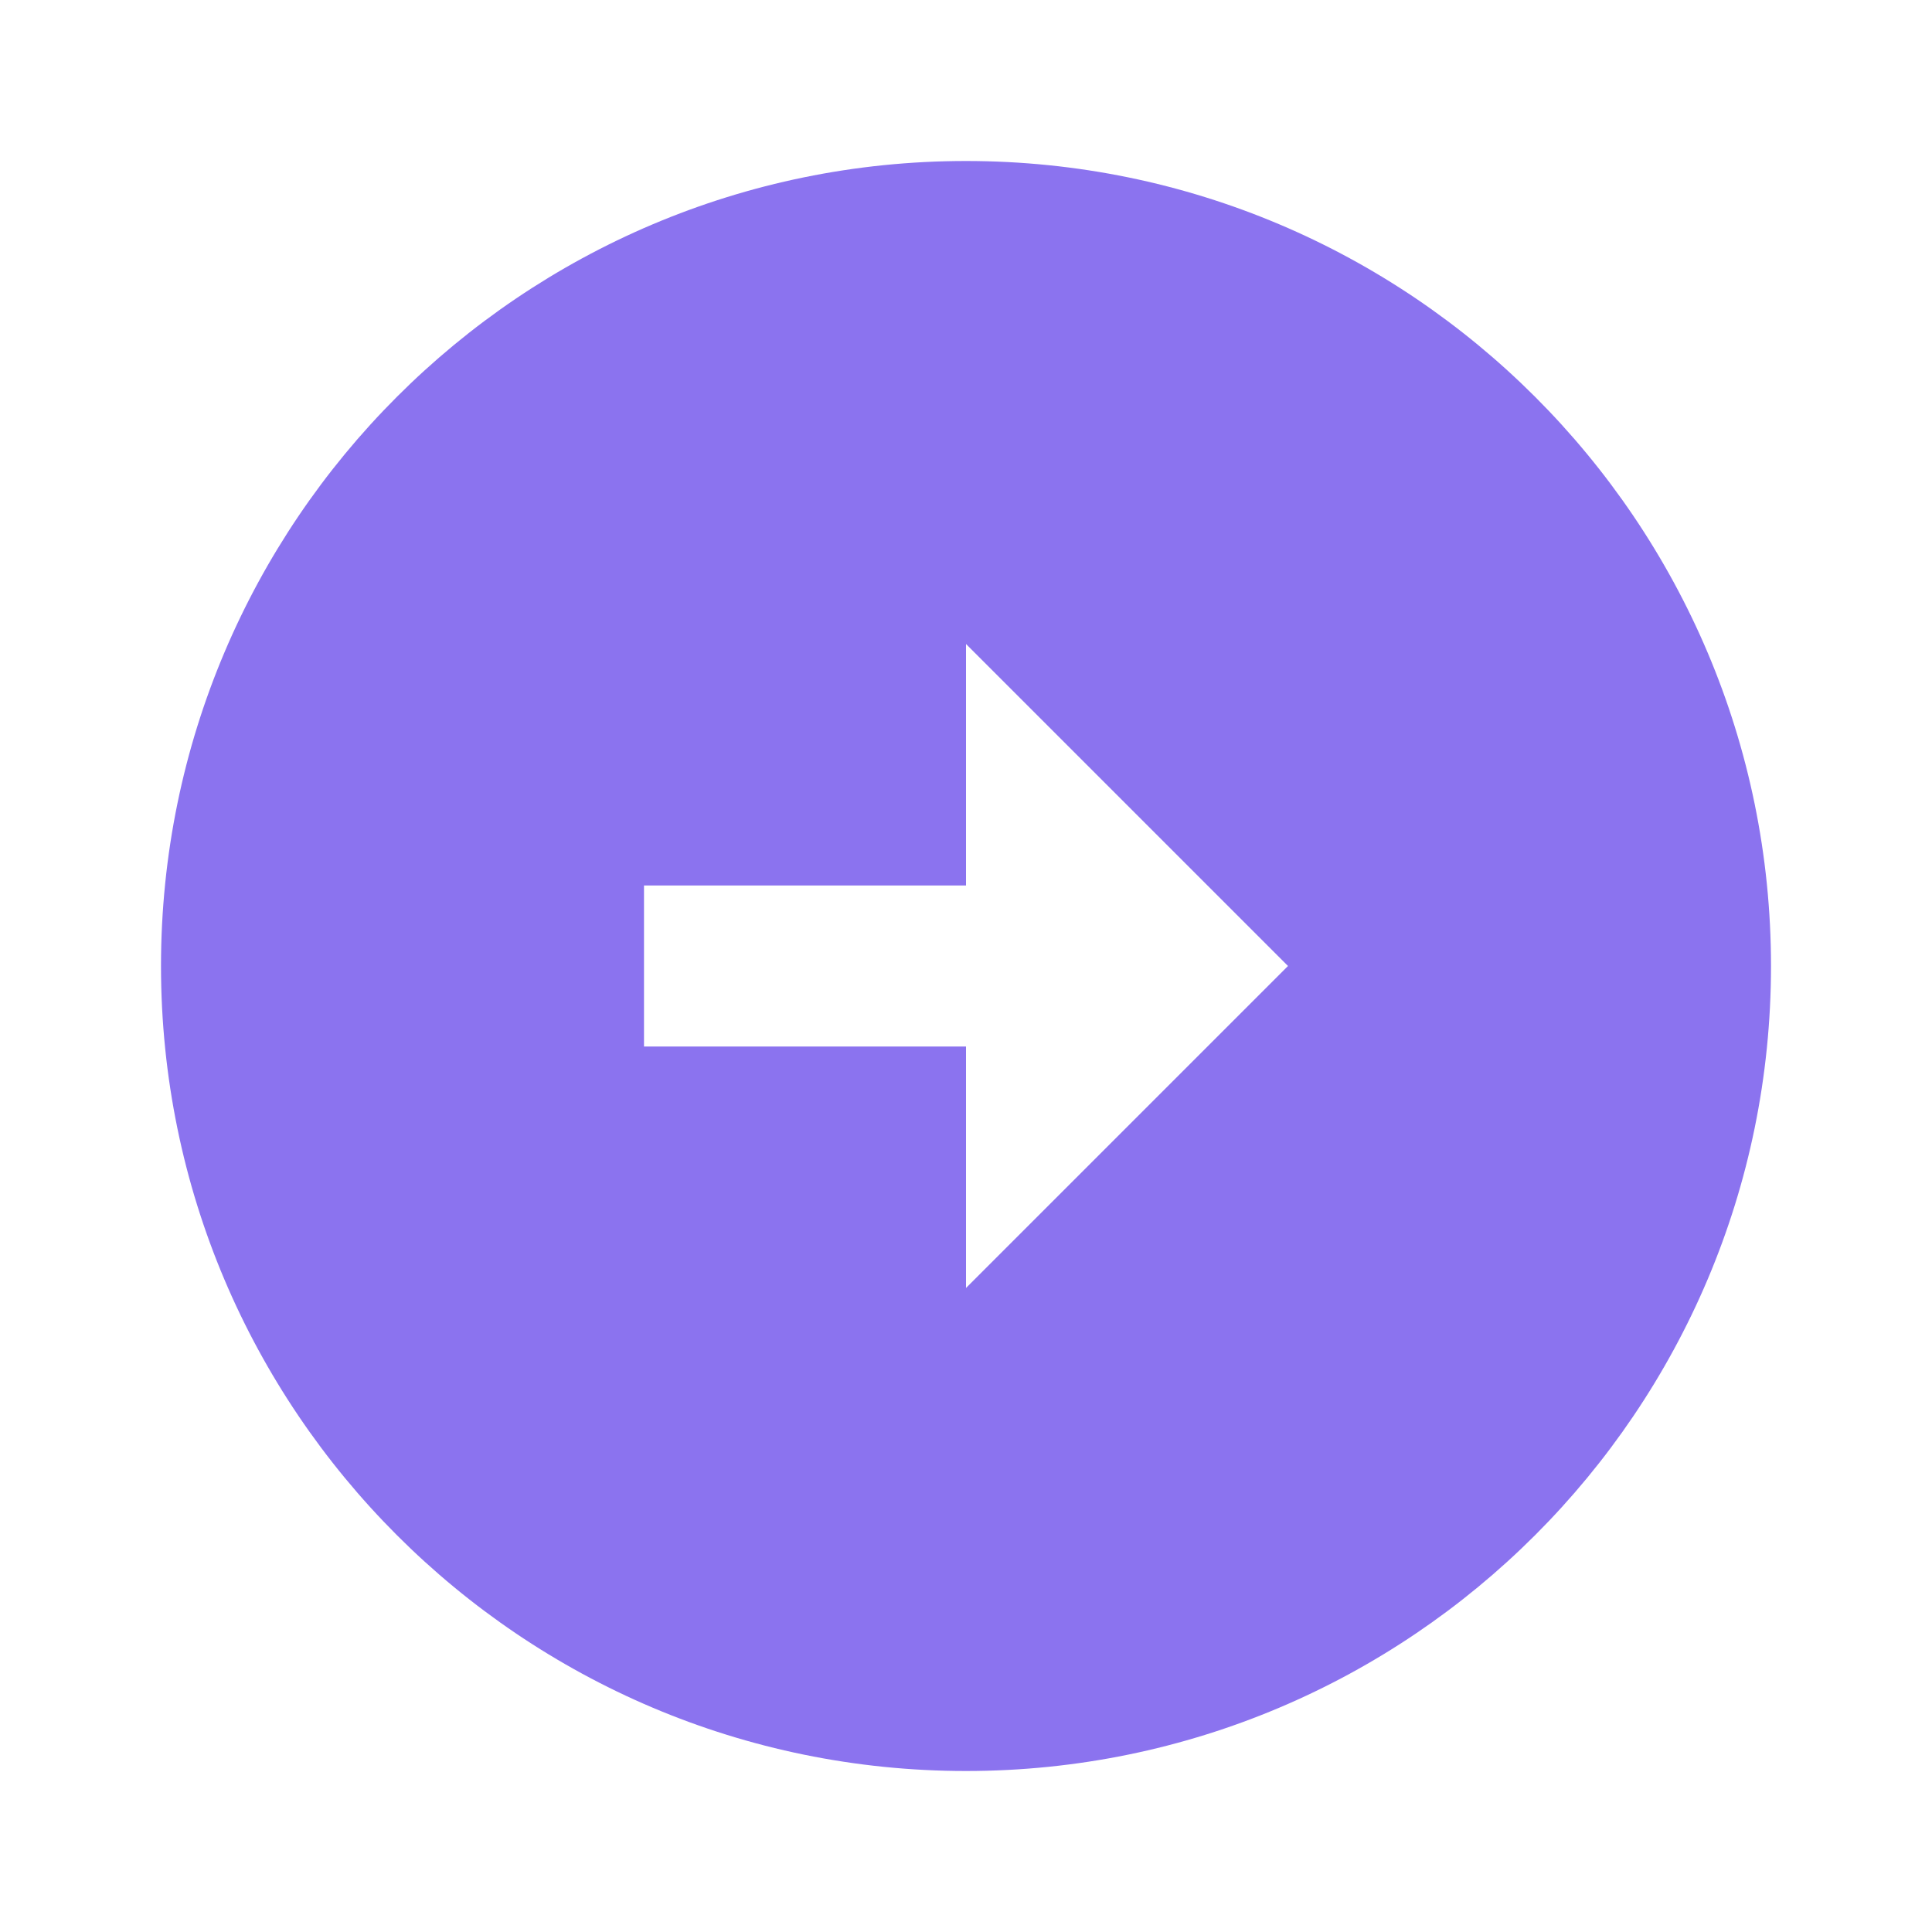 <svg width="48" height="48" viewBox="0 0 48 48" fill="none" xmlns="http://www.w3.org/2000/svg">
    <g clip-path="url(#clip0_0_516)">
        <path d="M44 24C44 12.96 35.04 4 24 4C12.96 4 4 12.96 4 24C4 35.04 12.96 44 24 44C35.04 44 44 35.04 44 24ZM24 26H16V22H24V16L32 24L24 32V26Z"
              fill="#8B73EF"/>
    </g>
    <defs>
        <clipPath id="clip0_0_516">
            <rect width="48" height="48" fill="white"/>
        </clipPath>
    </defs>
</svg>
